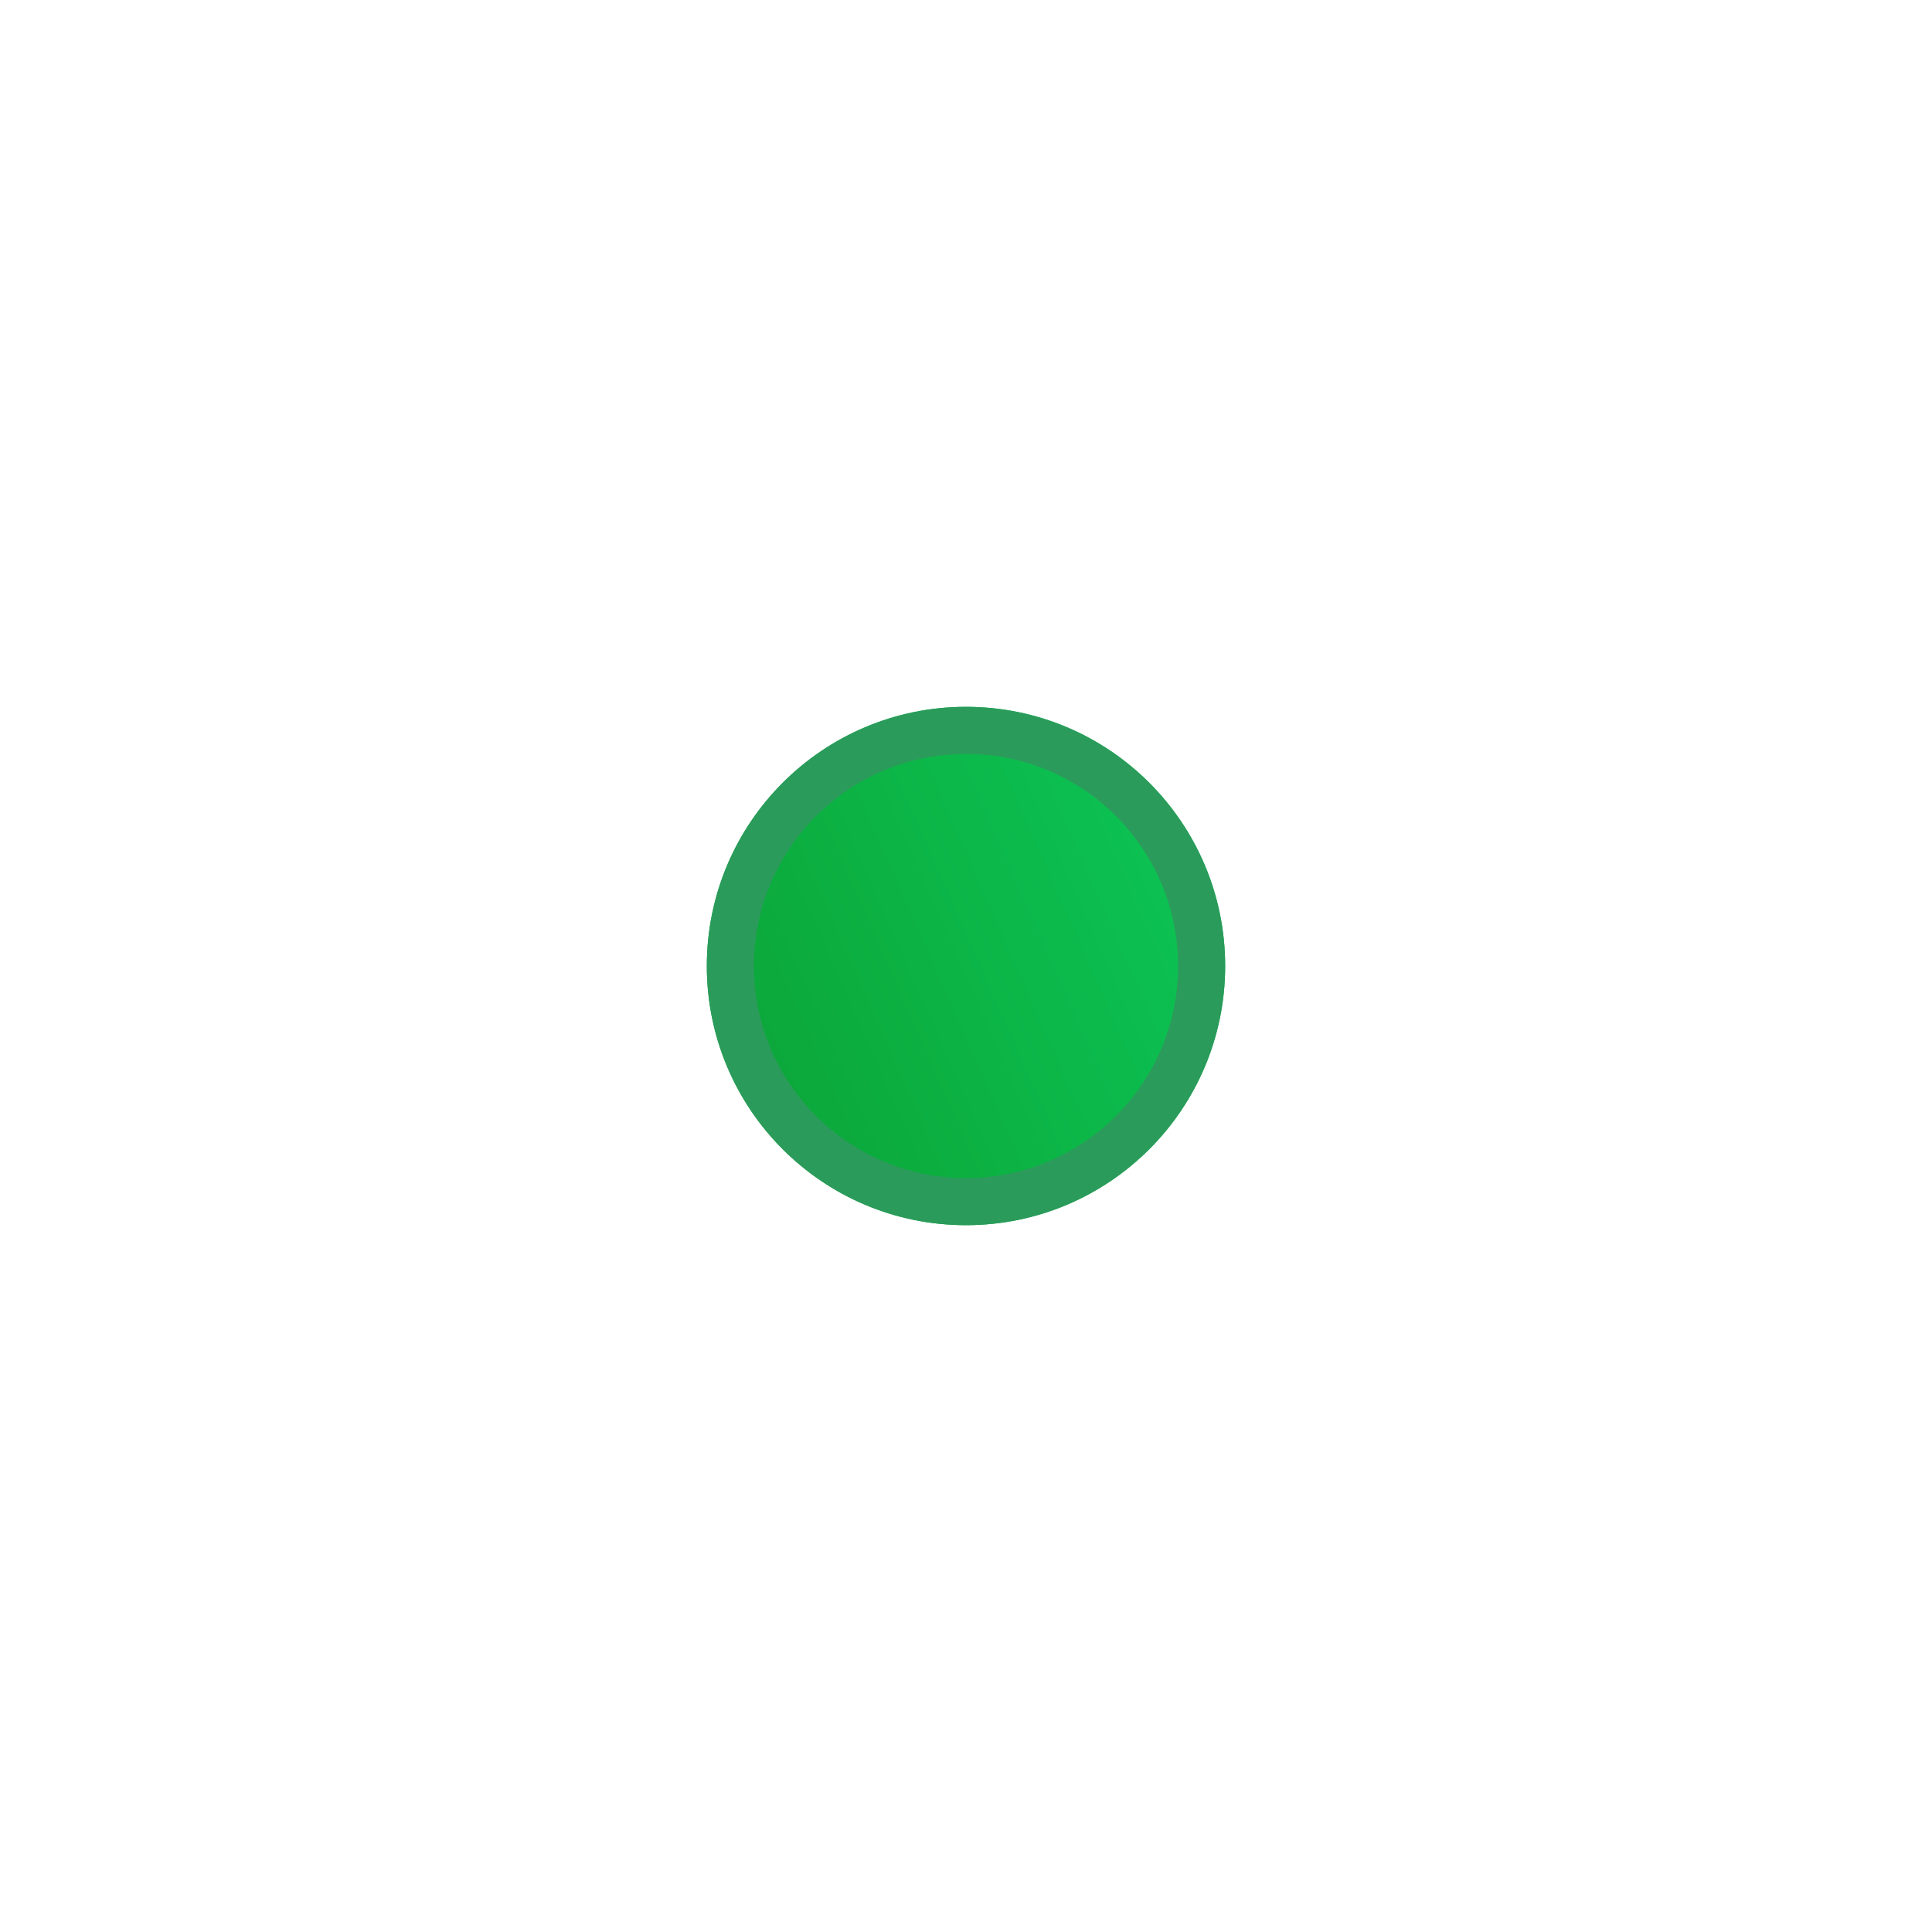 <svg width="41" height="41" viewBox="0 0 41 41" fill="none" xmlns="http://www.w3.org/2000/svg">
<g opacity="0.95" filter="url(#filter0_d)">
<circle cx="17.5" cy="17.5" r="5.5" fill="url(#paint0_linear)"/>
<circle cx="17.5" cy="17.5" r="5" stroke="#219653"/>
</g>
<defs>
<filter id="filter0_d" x="0" y="0" width="41" height="41" filterUnits="userSpaceOnUse" color-interpolation-filters="sRGB">
<feFlood flood-opacity="0" result="BackgroundImageFix"/>
<feColorMatrix in="SourceAlpha" type="matrix" values="0 0 0 0 0 0 0 0 0 0 0 0 0 0 0 0 0 0 127 0"/>
<feOffset dx="3" dy="3"/>
<feGaussianBlur stdDeviation="7.5"/>
<feColorMatrix type="matrix" values="0 0 0 0 0.063 0 0 0 0 0.118 0 0 0 0 0.271 0 0 0 0.12 0"/>
<feBlend mode="normal" in2="BackgroundImageFix" result="effect1_dropShadow"/>
<feBlend mode="normal" in="SourceGraphic" in2="effect1_dropShadow" result="shape"/>
</filter>
<linearGradient id="paint0_linear" x1="10.773" y1="25.75" x2="27.013" y2="18.593" gradientUnits="userSpaceOnUse">
<stop stop-color="#009624"/>
<stop offset="1" stop-color="#00C853"/>
</linearGradient>
</defs>
</svg>
